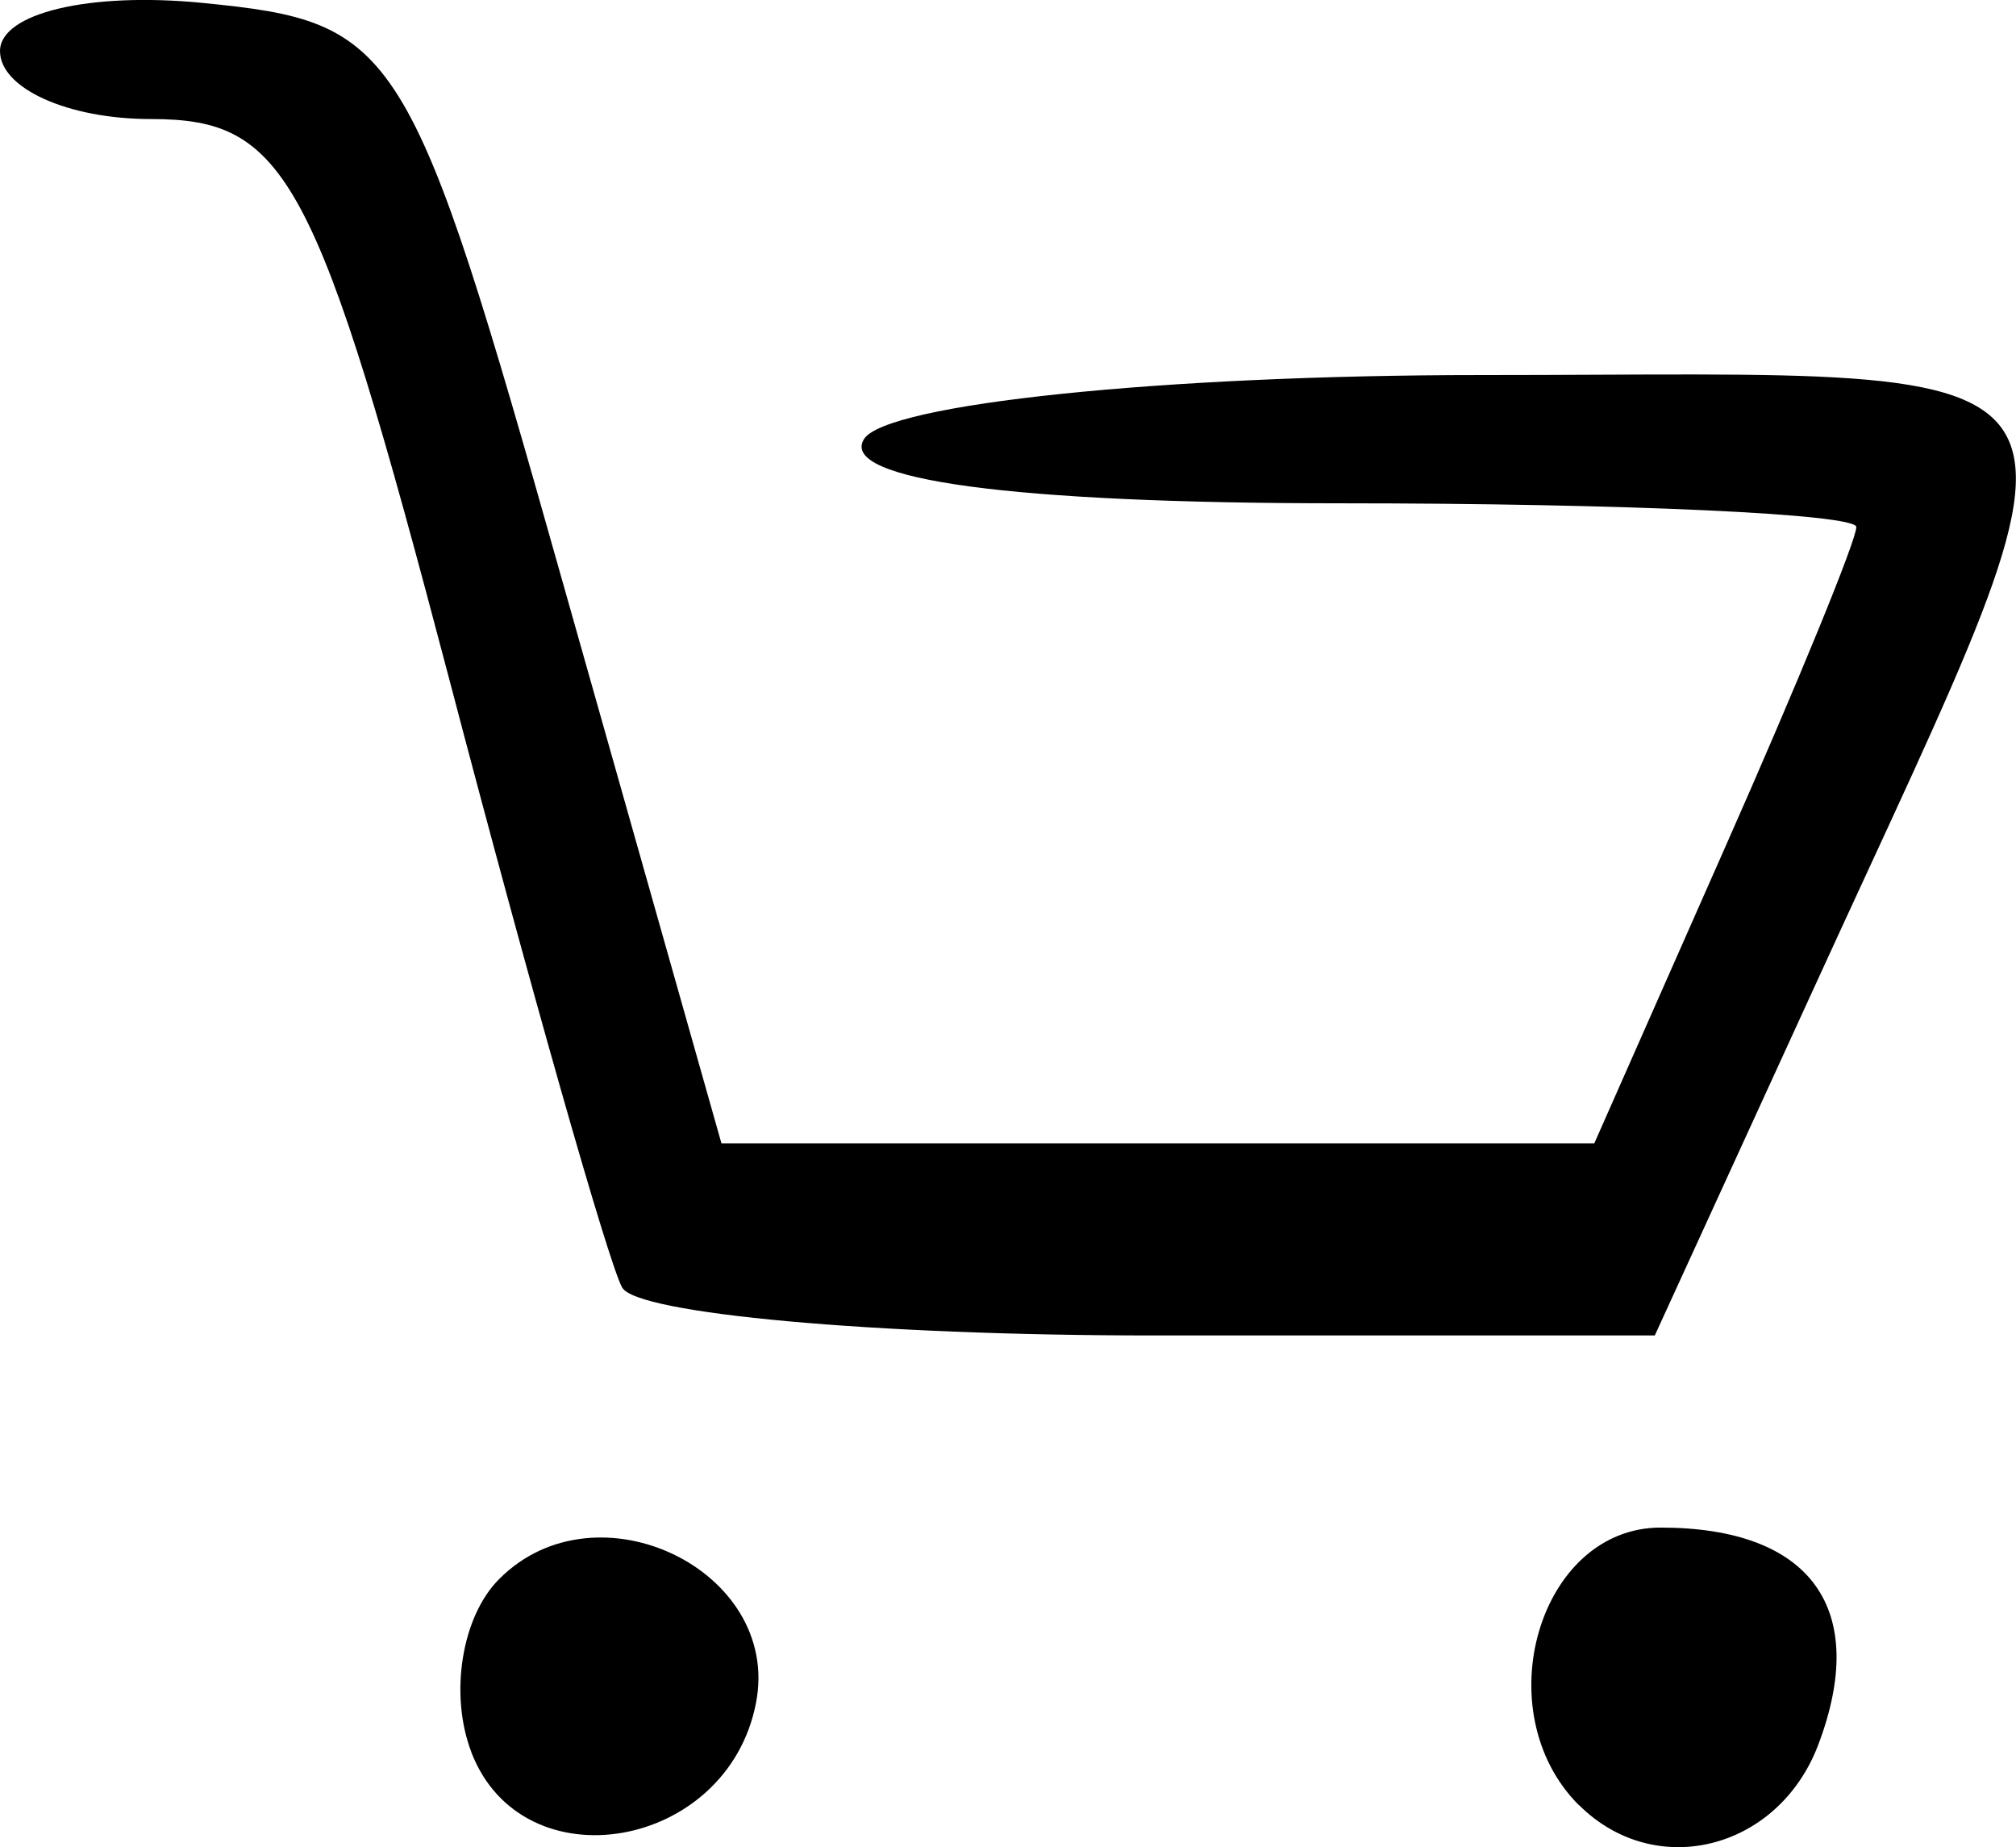 <svg xmlns="http://www.w3.org/2000/svg" width="31.494" height="28.852" viewBox="0 0 8.333 7.634"><path d="M1.948 7.24c-.091-.238-.04-.56.116-.715.403-.404 1.167-.035 1.061.512-.117.609-.965.756-1.177.204zm4.578.22c-.387-.388-.164-1.147.338-1.147.623 0 .866.337.65.902-.167.432-.674.558-.988.244zM2.571 5.32c-.058-.108-.38-1.24-.714-2.513C1.309.724 1.185.492.624.492.28.492 0 .365 0 .211 0 .054.37-.034.837.012c.81.08.857.155 1.49 2.398l.655 2.315H6.59l.541-1.224c.298-.673.542-1.268.542-1.323 0-.054-.96-.098-2.132-.098-1.355 0-2.073-.097-1.97-.265.09-.146 1.237-.265 2.548-.265 2.718 0 2.62-.18 1.377 2.537L6.84 5.519H4.76c-1.145 0-2.13-.09-2.188-.198z"/></svg>